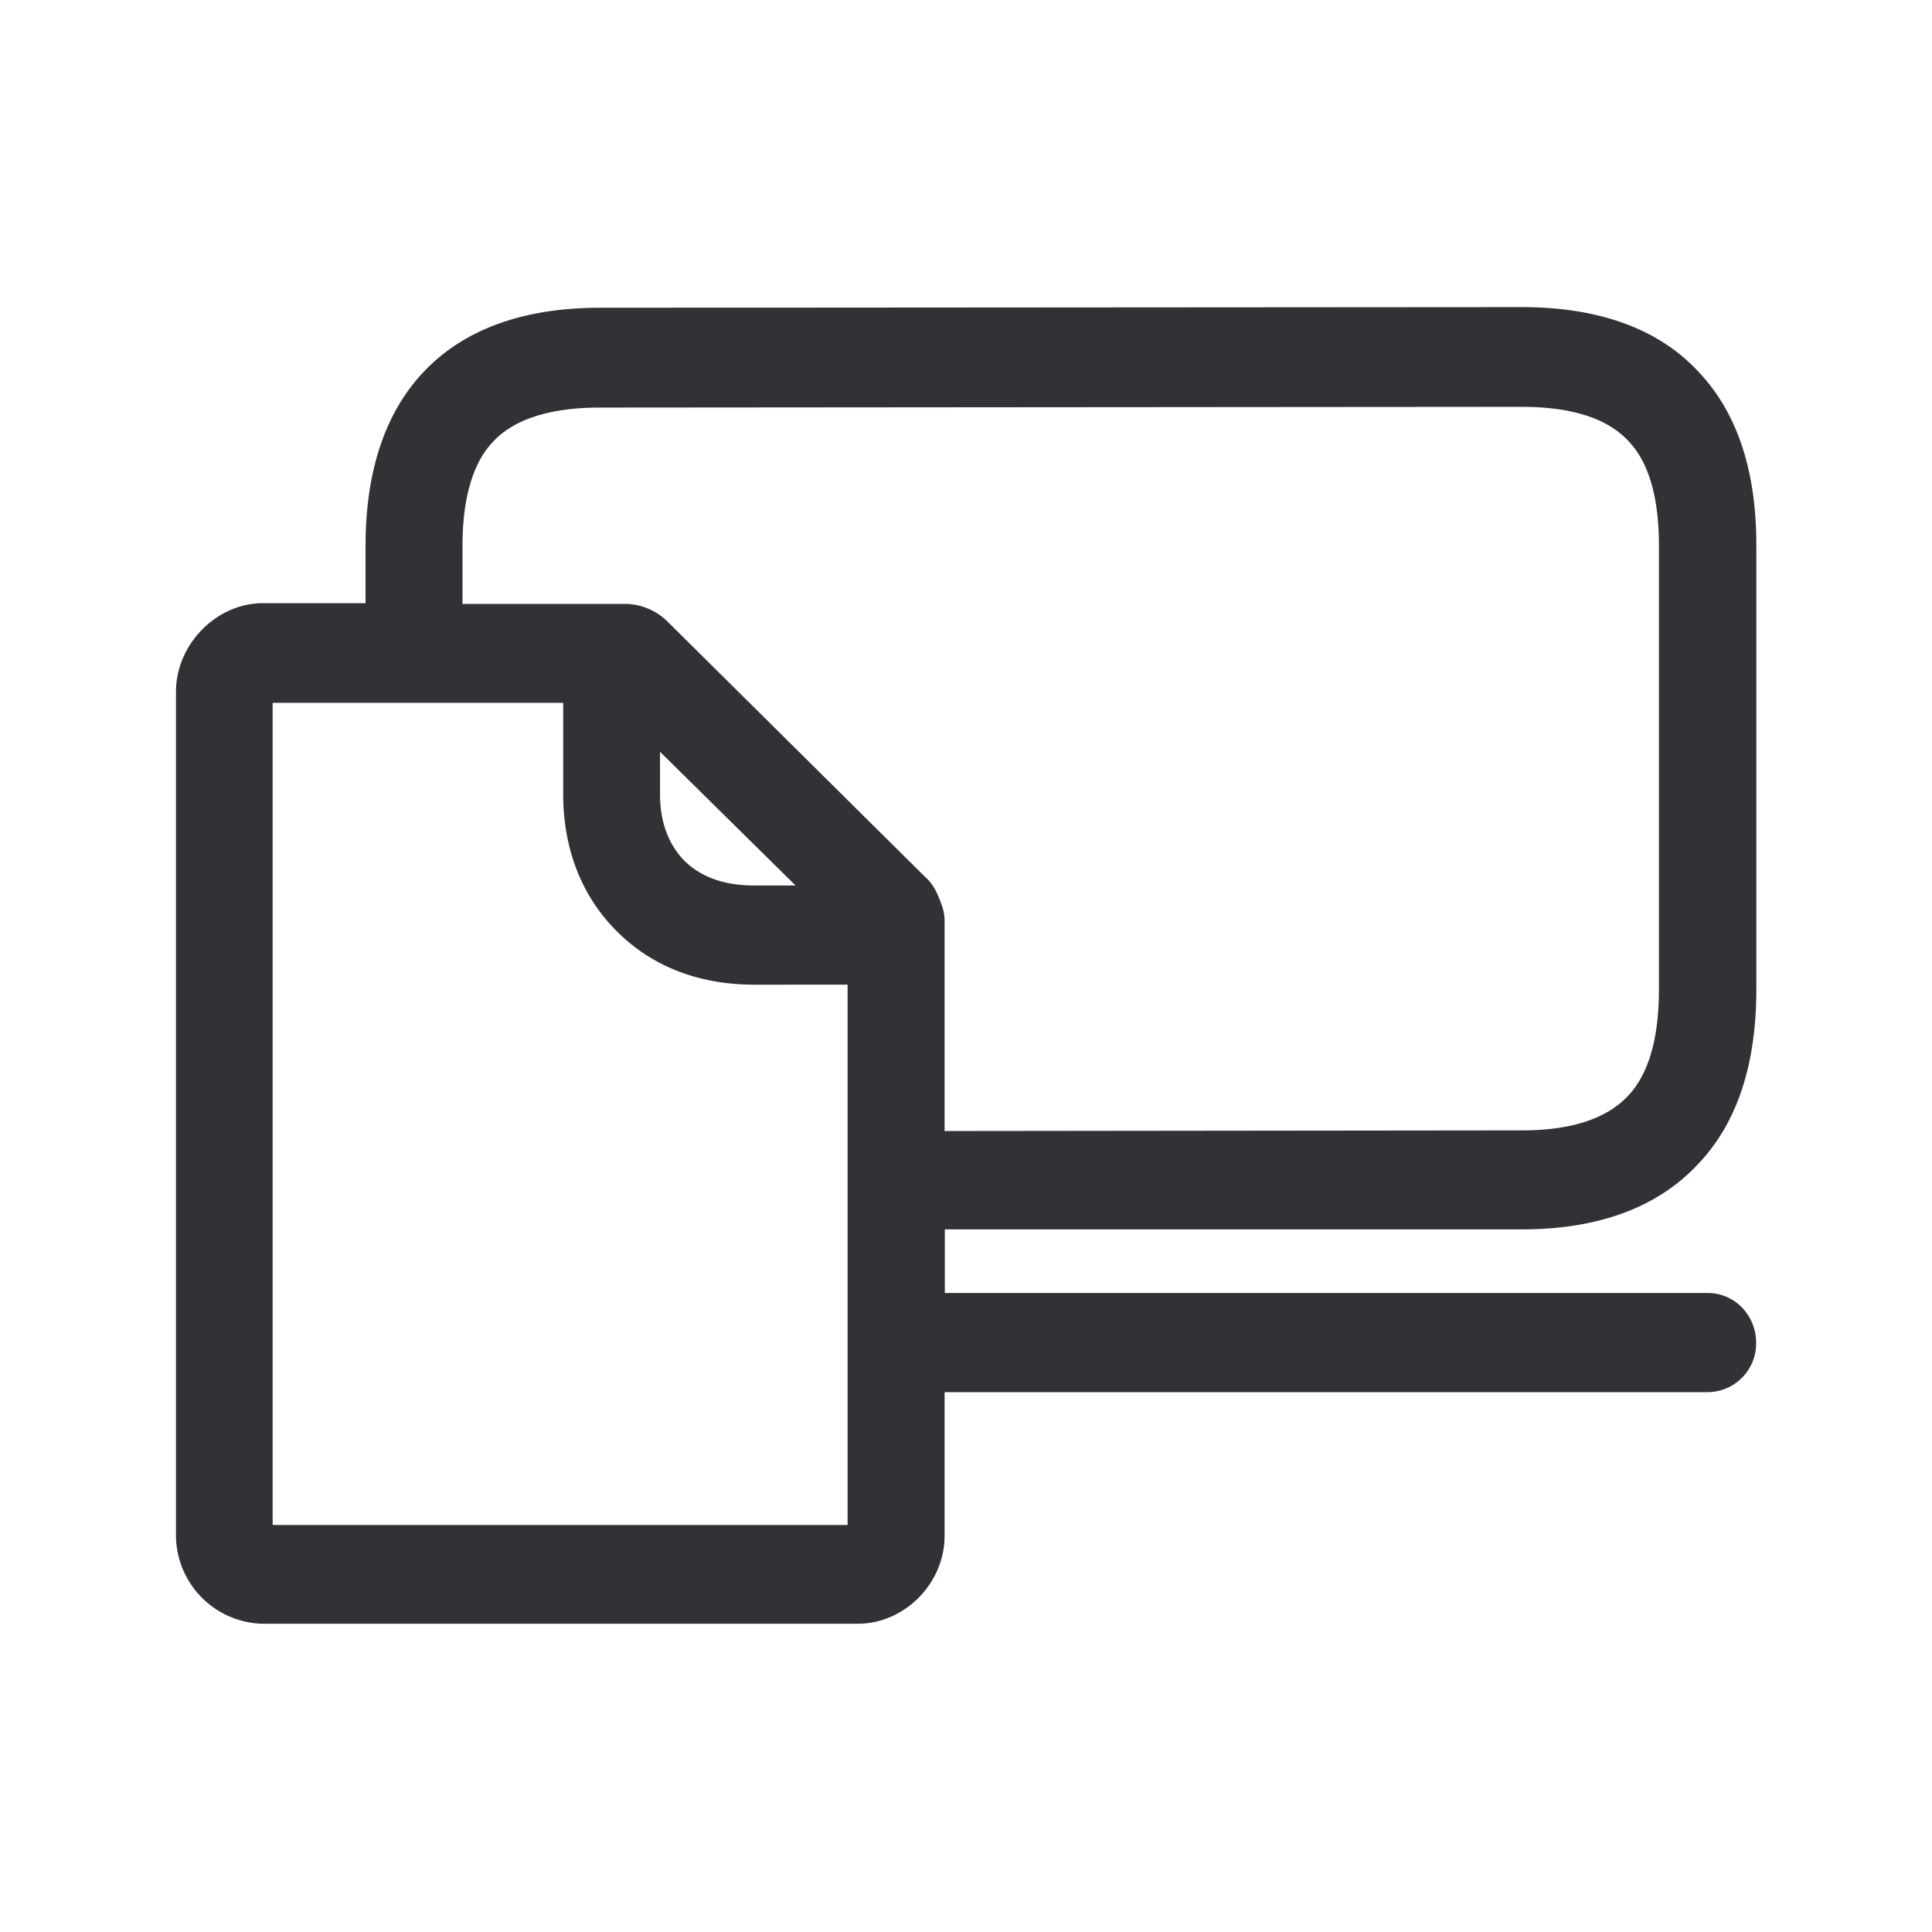 <svg xmlns="http://www.w3.org/2000/svg" width="24" height="24" fill="none"><path fill="#313235" d="M21.087 14.468c-.499.532-1.235.804-2.182.804h-7.168v.79h9.476c.339 0 .602.28.602.616a.605.605 0 0 1-.602.616h-9.479v1.784c0 .591-.496 1.093-1.081 1.093H3.266a1.103 1.103 0 0 1-1.08-1.093V8.594c0-.591.503-1.101 1.08-1.101h1.275v-.714c0-.936.25-1.667.73-2.168.5-.524 1.236-.788 2.183-.788l11.45-.008c.948 0 1.687.263 2.183.79.49.51.731 1.232.731 2.17v5.516c0 .936-.24 1.667-.731 2.177Zm-9.585-3.566c.09.081.145.196.184.31.034.077.05.158.048.25v2.588l7.168-.008c.608 0 1.05-.14 1.322-.429.255-.268.384-.714.384-1.322V6.78c0-.6-.126-1.042-.384-1.306-.263-.28-.706-.42-1.322-.42l-11.45.009c-.609 0-1.06.14-1.323.42-.255.263-.384.706-.384 1.305v.714h2.02c.193 0 .392.082.53.222l3.207 3.179ZM8.199 9.339v.526c0 .345.104.625.305.83.264.257.611.305.866.305h.513L8.199 9.339Zm2.33 9.605v-6.712H9.368c-.68 0-1.266-.224-1.7-.658-.44-.434-.672-1.028-.672-1.709V8.731H3.387v10.213h7.143Z"/></svg>
